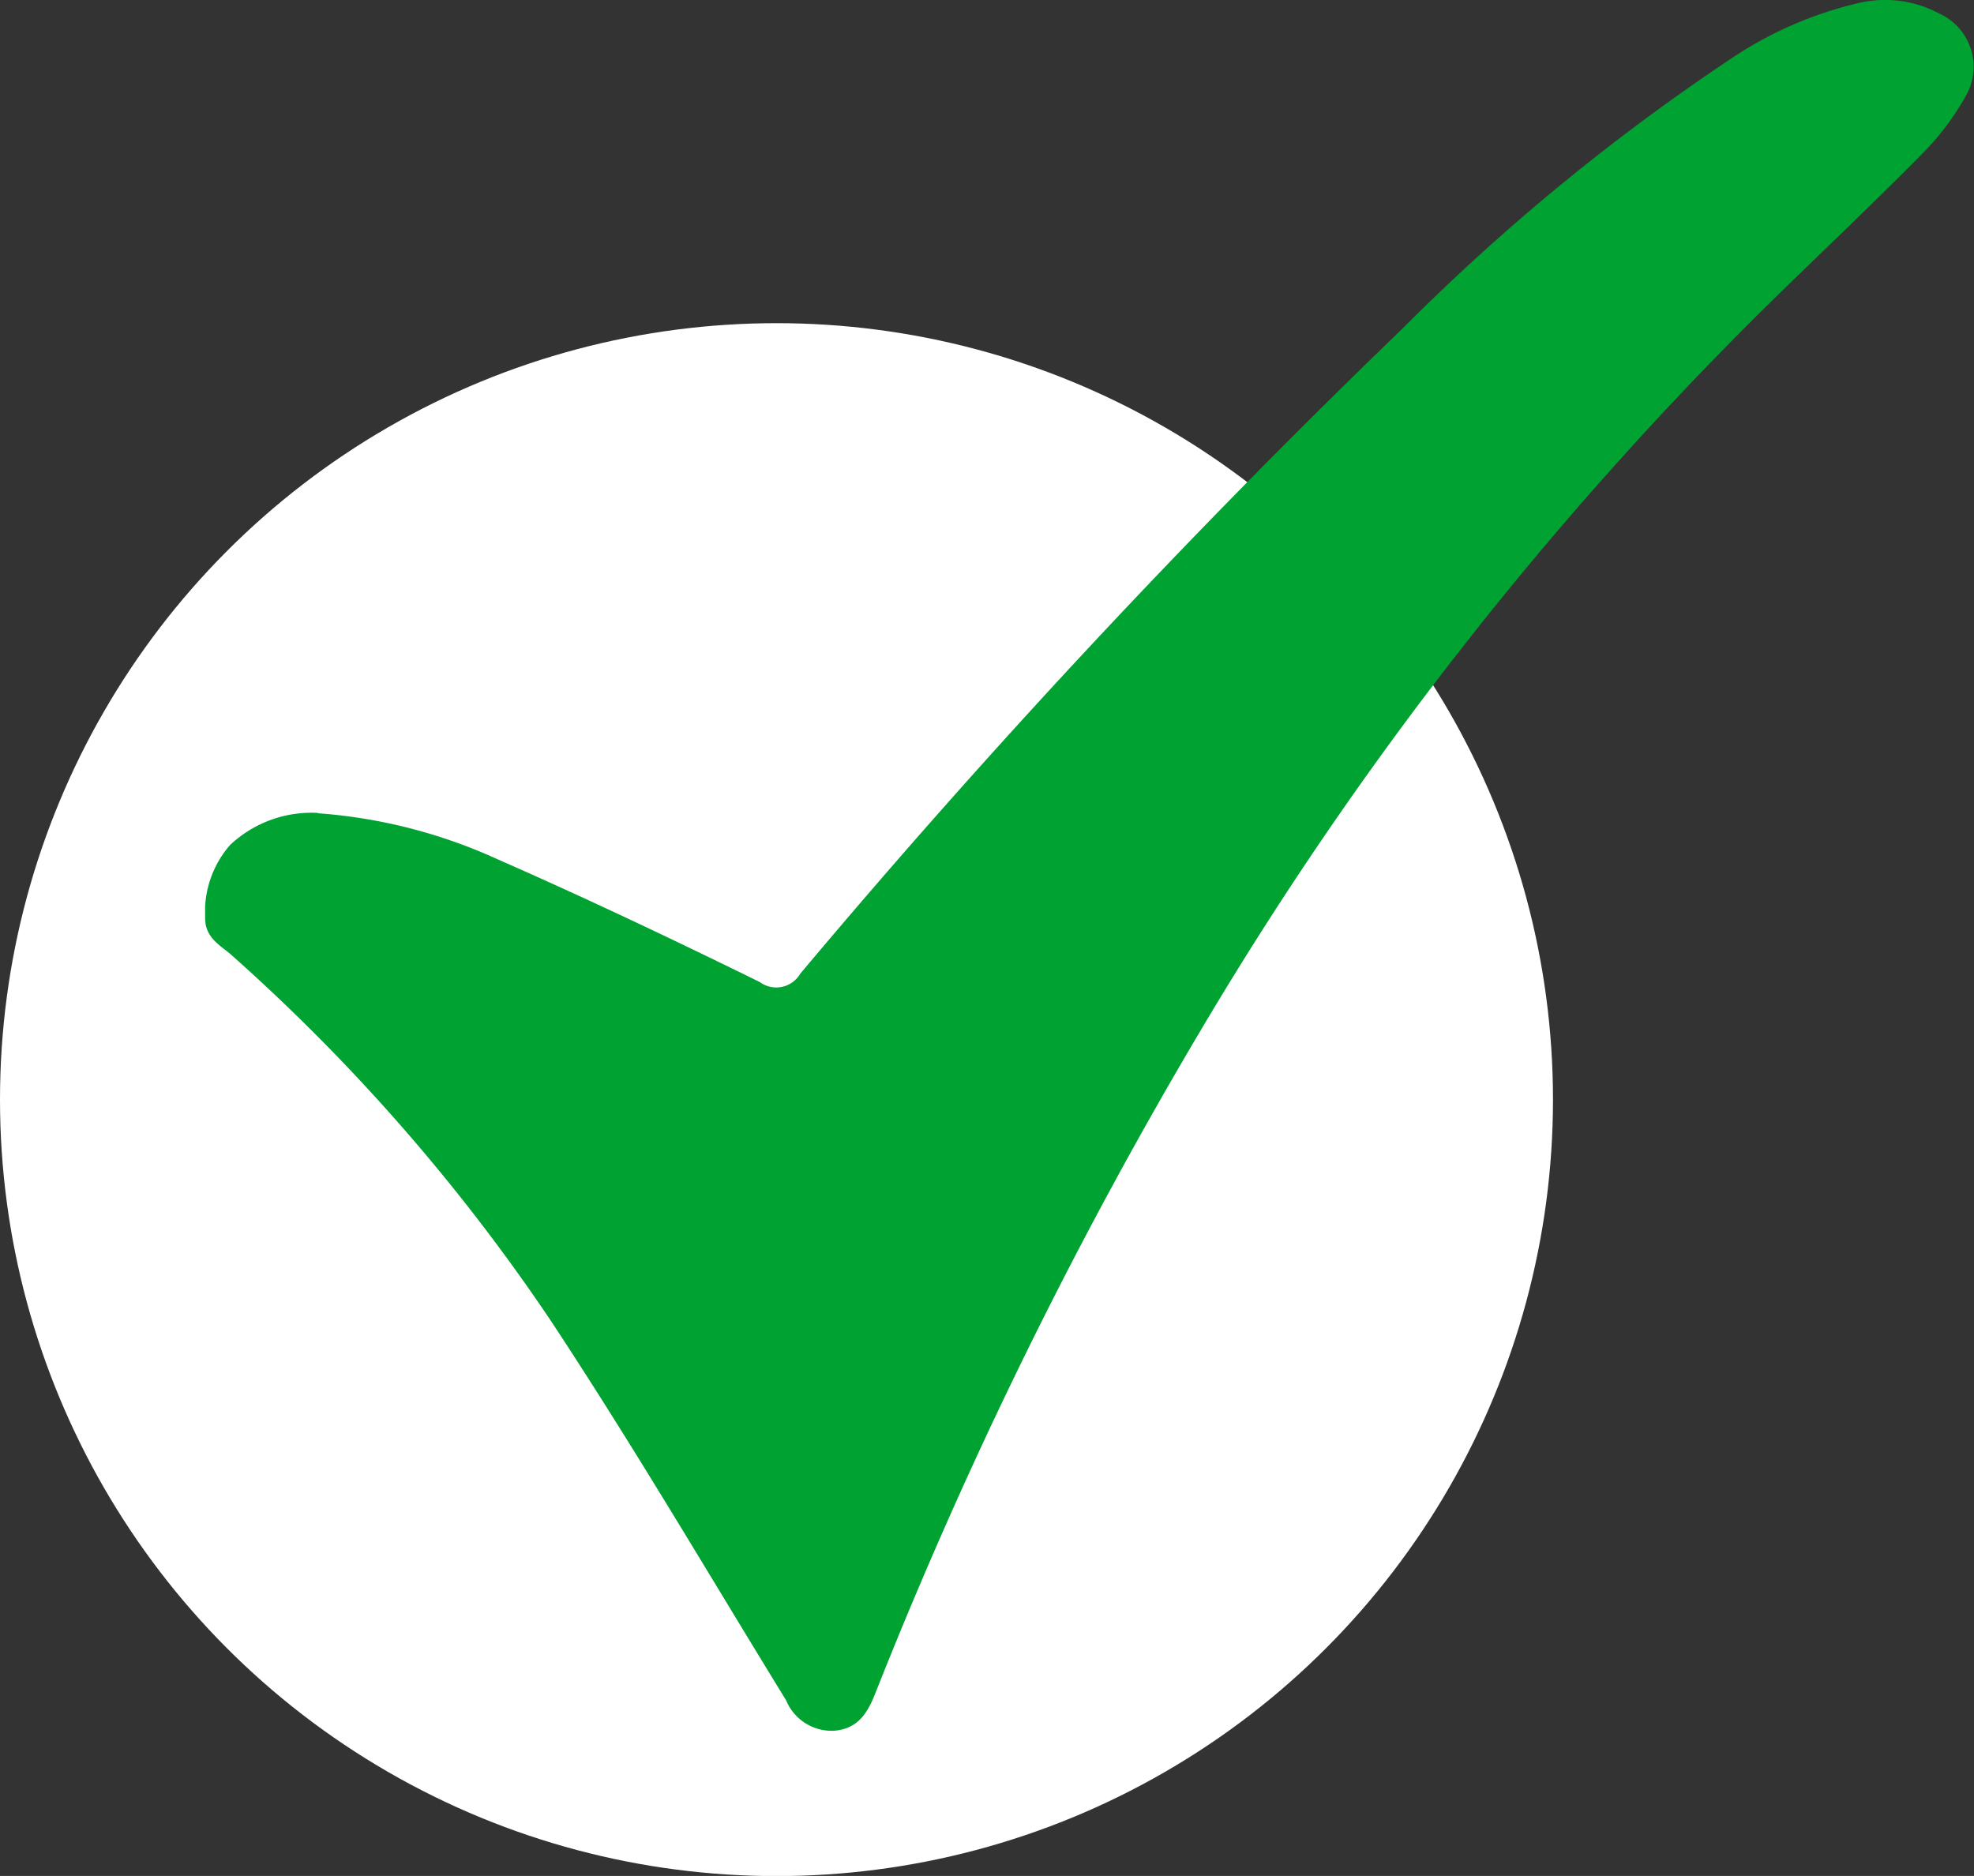 <svg xmlns="http://www.w3.org/2000/svg" xmlns:xlink="http://www.w3.org/1999/xlink" width="12.289" height="11.679" viewBox="0 0 12.289 11.679"><rect x="0" y="0" width="12.289" height="11.679" fill="#333333" stroke="none"/><defs><clipPath id="a"><rect width="11.011" height="10.776" fill="#00a232"/></clipPath></defs><g transform="translate(-1477 -587.125)"><circle cx="4.834" cy="4.834" r="4.834" transform="translate(1477 589.137)" fill="#fff"/><g transform="translate(1478.277 587.125)" clip-path="url(#a)"><path d="M.7,5.064a3.252,3.252,0,0,1,1.117.285c.551.242,1.095.5,1.636.766a.173.173,0,0,0,.252-.052A52.235,52.235,0,0,1,7.459,2.042,13.26,13.26,0,0,1,9.488.374,2.4,2.4,0,0,1,10.293.02a.713.713,0,0,1,.5.064A.364.364,0,0,1,10.96.6a1.652,1.652,0,0,1-.273.361c-.317.321-.645.63-.967.946A22.306,22.306,0,0,0,6.228,6.365a29,29,0,0,0-2.057,4.181c-.048.121-.108.218-.254.23a.307.307,0,0,1-.3-.189c-.487-.793-.96-1.6-1.472-2.374A11.99,11.99,0,0,0,.17,5.952C.1,5.888,0,5.844,0,5.717a.637.637,0,0,1,.155-.455.74.74,0,0,1,.548-.2" transform="translate(0 -0.001)" fill="#00a232"/></g></g></svg>